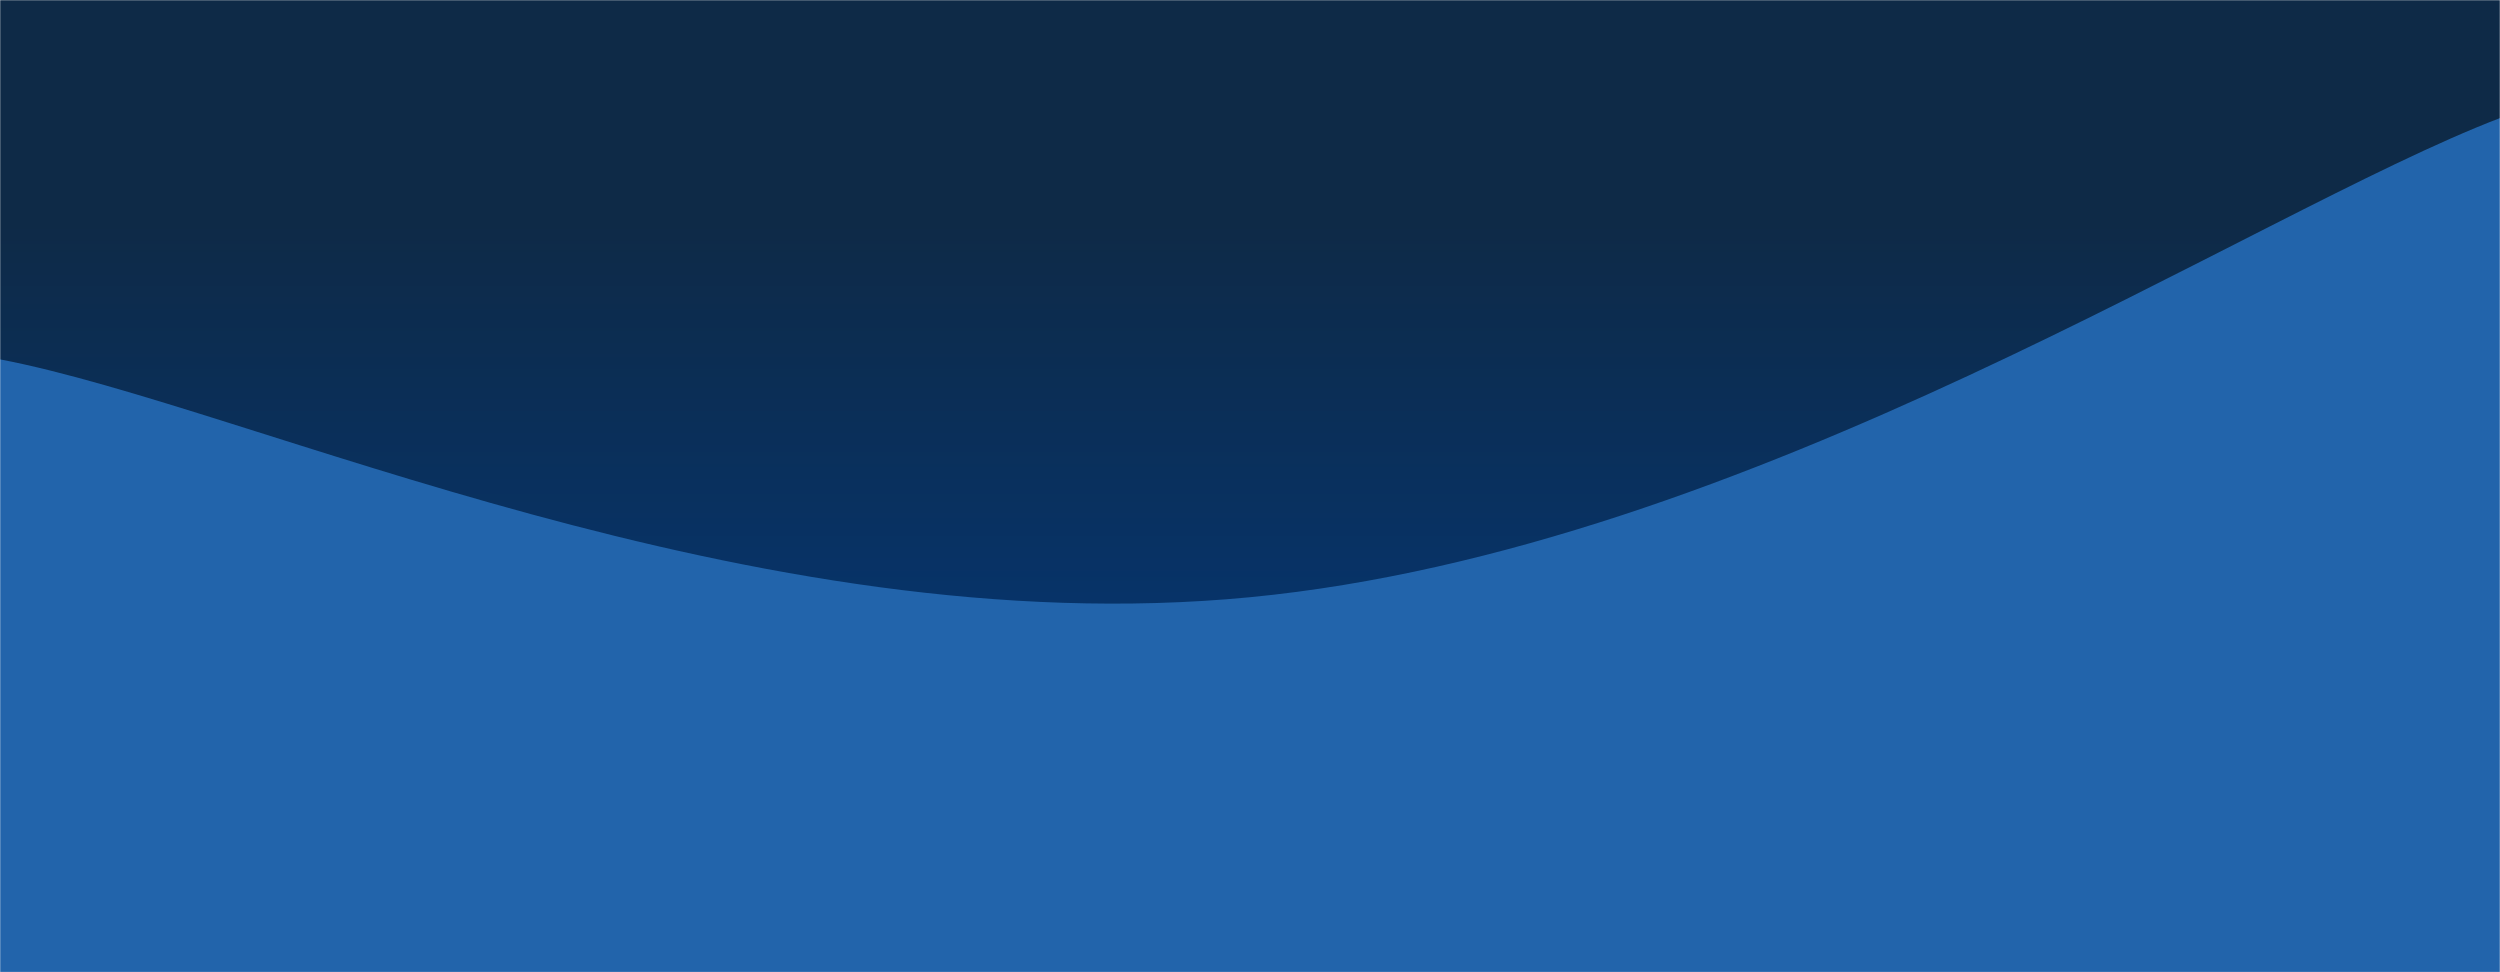 <svg xmlns="http://www.w3.org/2000/svg" version="1.1" xmlns:xlink="http://www.w3.org/1999/xlink" xmlns:svgjs="http://svgjs.com/svgjs" width="1440" height="560" preserveAspectRatio="none" viewBox="0 0 1440 560"><g mask="url(&quot;#SvgjsMask2294&quot;)" fill="none"><rect width="1440" height="560" x="0" y="0" fill="url(#SvgjsLinearGradient2295)"></rect><path d="M 0,207 C 144,234.4 432,371.8 720,344 C 1008,316.2 1296,123.2 1440,68L1440 560L0 560z" fill="#2264ab"></path></g><defs><mask id="SvgjsMask2294"><rect width="1440" height="560" fill="#ffffff"></rect></mask><linearGradient x1="50%" y1="0%" x2="50%" y2="100%" gradientUnits="userSpaceOnUse" id="SvgjsLinearGradient2295"><stop stop-color="rgba(14, 42, 71, 1)" offset="0.23"></stop><stop stop-color="rgba(0, 60, 137, 1)" offset="1"></stop></linearGradient></defs></svg>